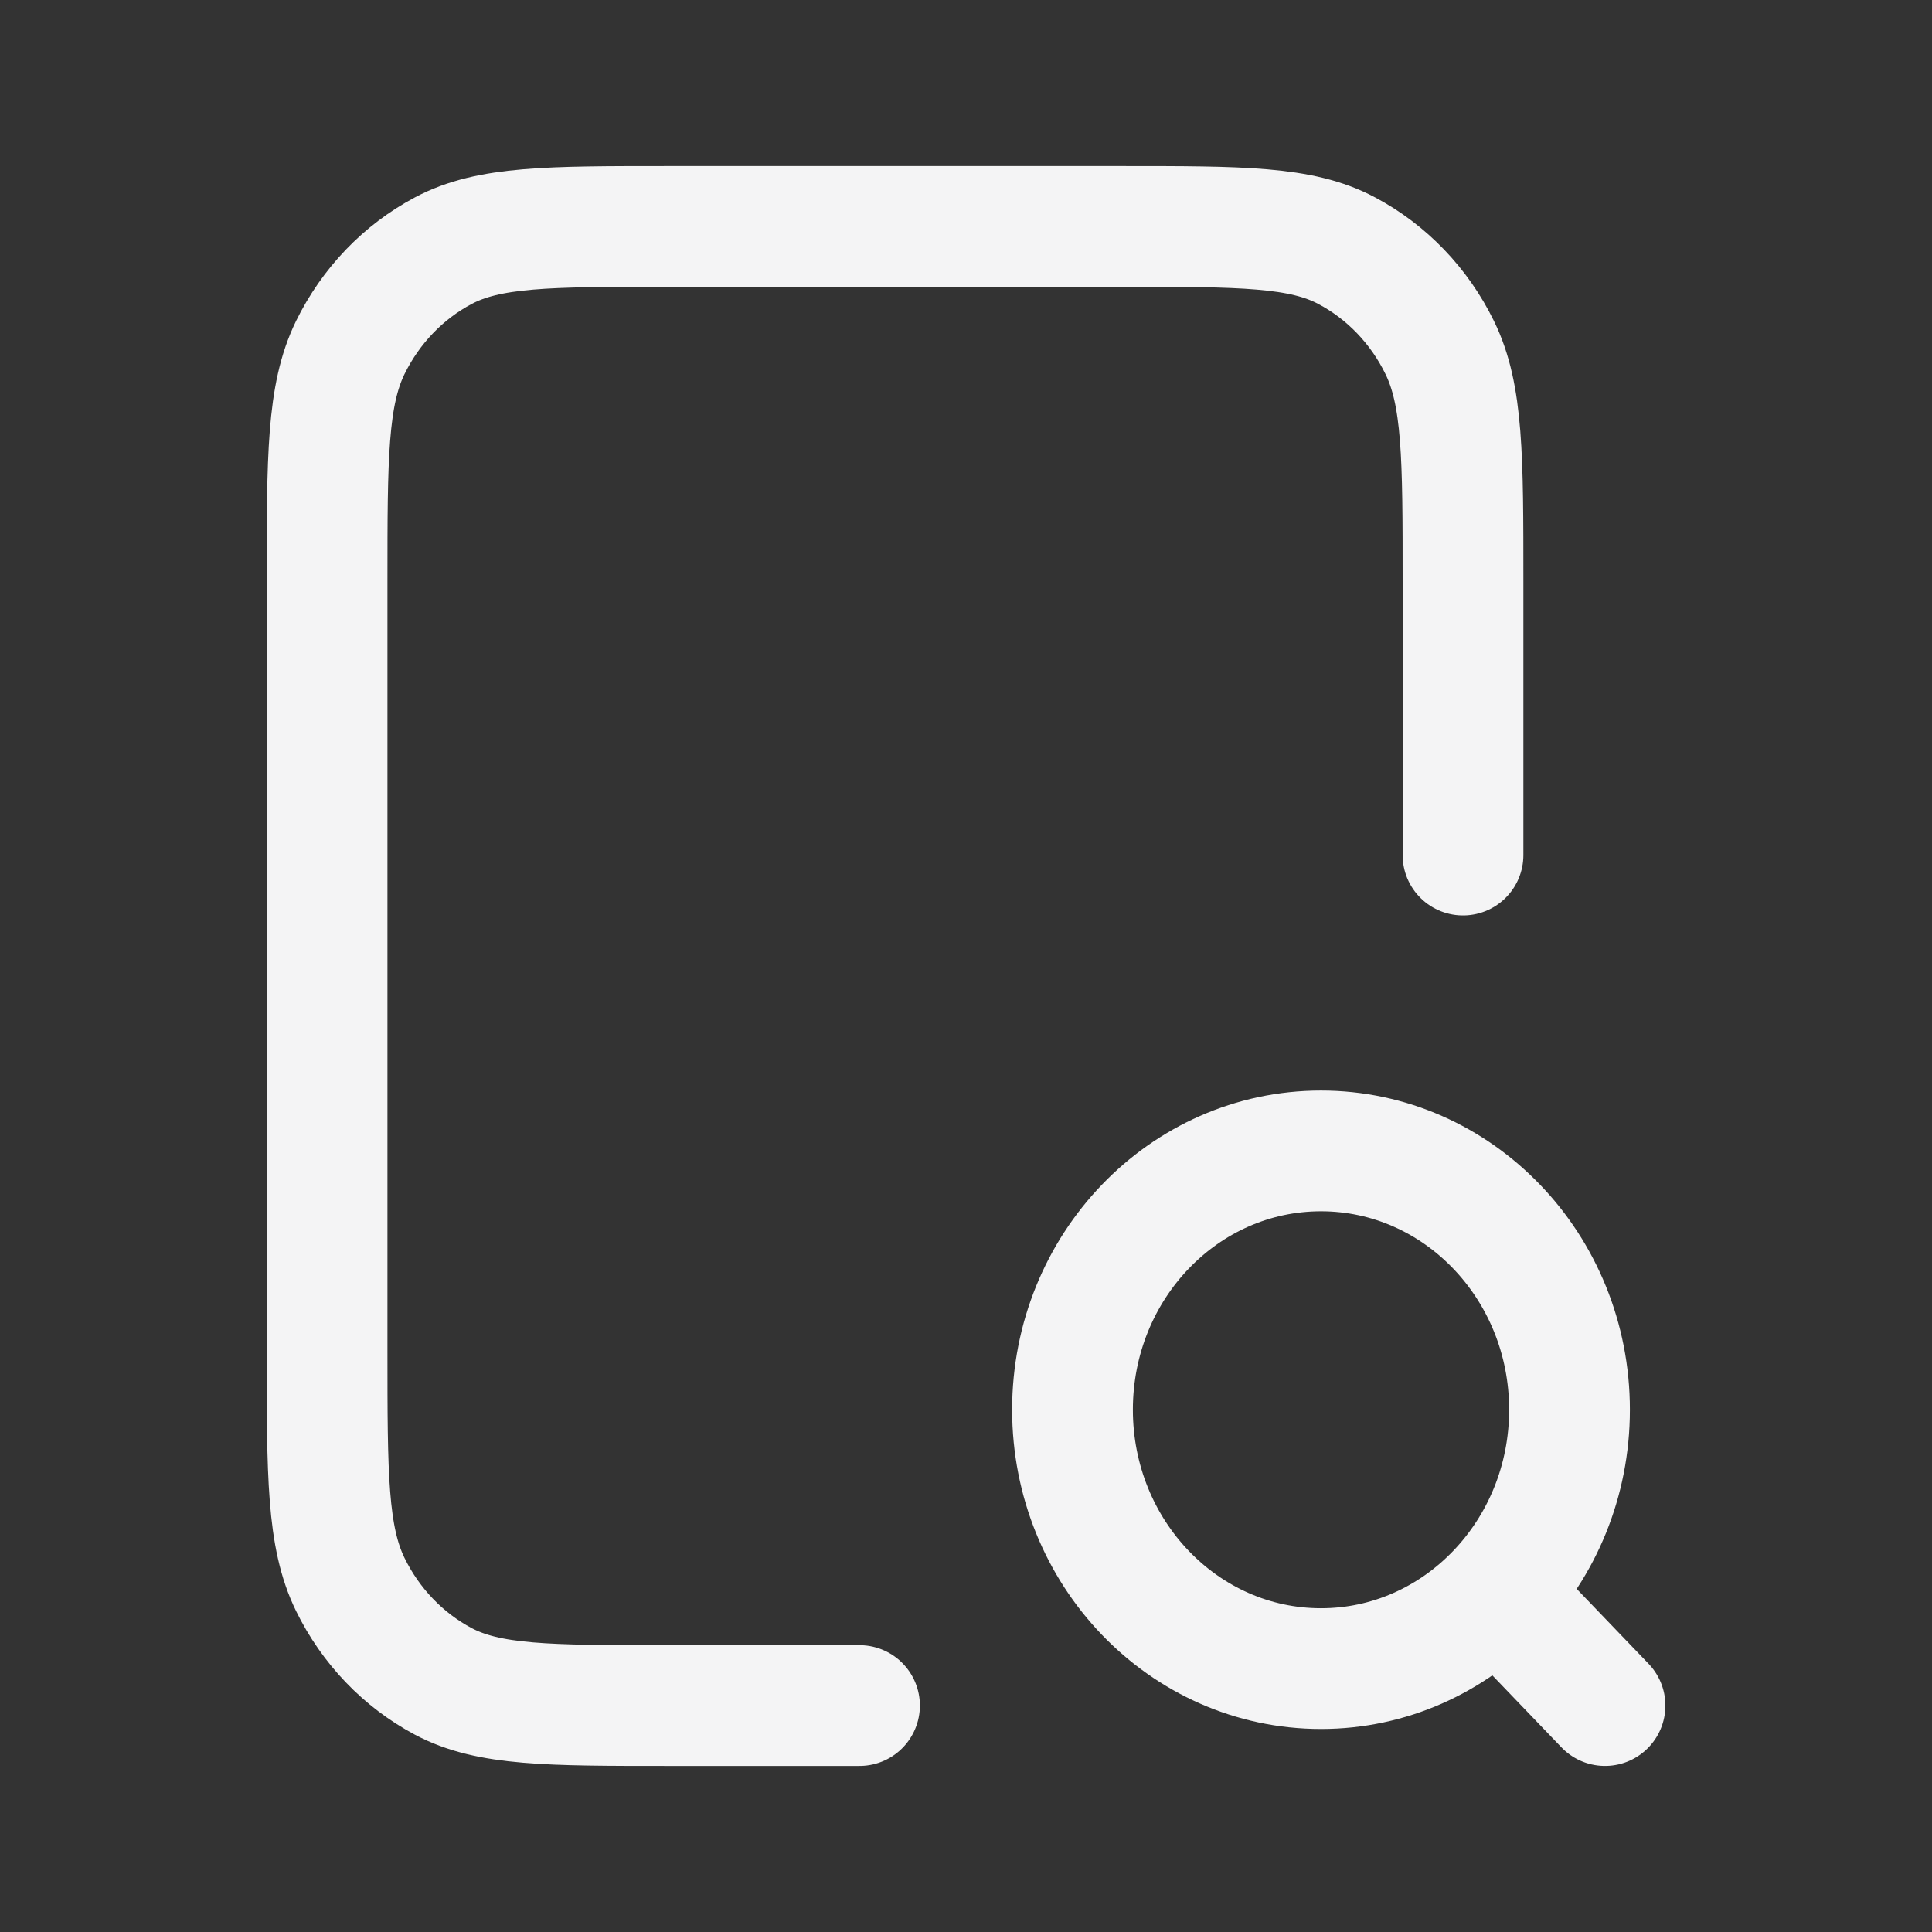 <svg width="24" height="24" viewBox="0 0 24 24" fill="none" xmlns="http://www.w3.org/2000/svg">
<rect x="0" y="0" width="24" height="24" fill="#333333" stroke="none"/>
<path d="M18.174 10.622V7.223C18.174 5.68 18.174 4.908 17.885 4.318C17.632 3.8 17.227 3.378 16.729 3.114C16.163 2.813 15.422 2.813 13.94 2.813H8.296C6.814 2.813 6.073 2.813 5.507 3.114C5.009 3.378 4.605 3.8 4.351 4.318C4.063 4.908 4.063 5.68 4.063 7.223V16.777C4.063 18.321 4.063 19.093 4.351 19.682C4.605 20.201 5.009 20.622 5.507 20.887C6.073 21.187 6.814 21.187 8.296 21.187H10.677M19.938 21.187L18.615 19.809M19.497 17.512C19.497 19.288 18.114 20.728 16.41 20.728C14.705 20.728 13.323 19.288 13.323 17.512C13.323 15.736 14.705 14.297 16.41 14.297C18.114 14.297 19.497 15.736 19.497 17.512Z" stroke="#F4F4F5" stroke-width="1.5" stroke-linecap="round" stroke-linejoin="round"/>
</svg>
